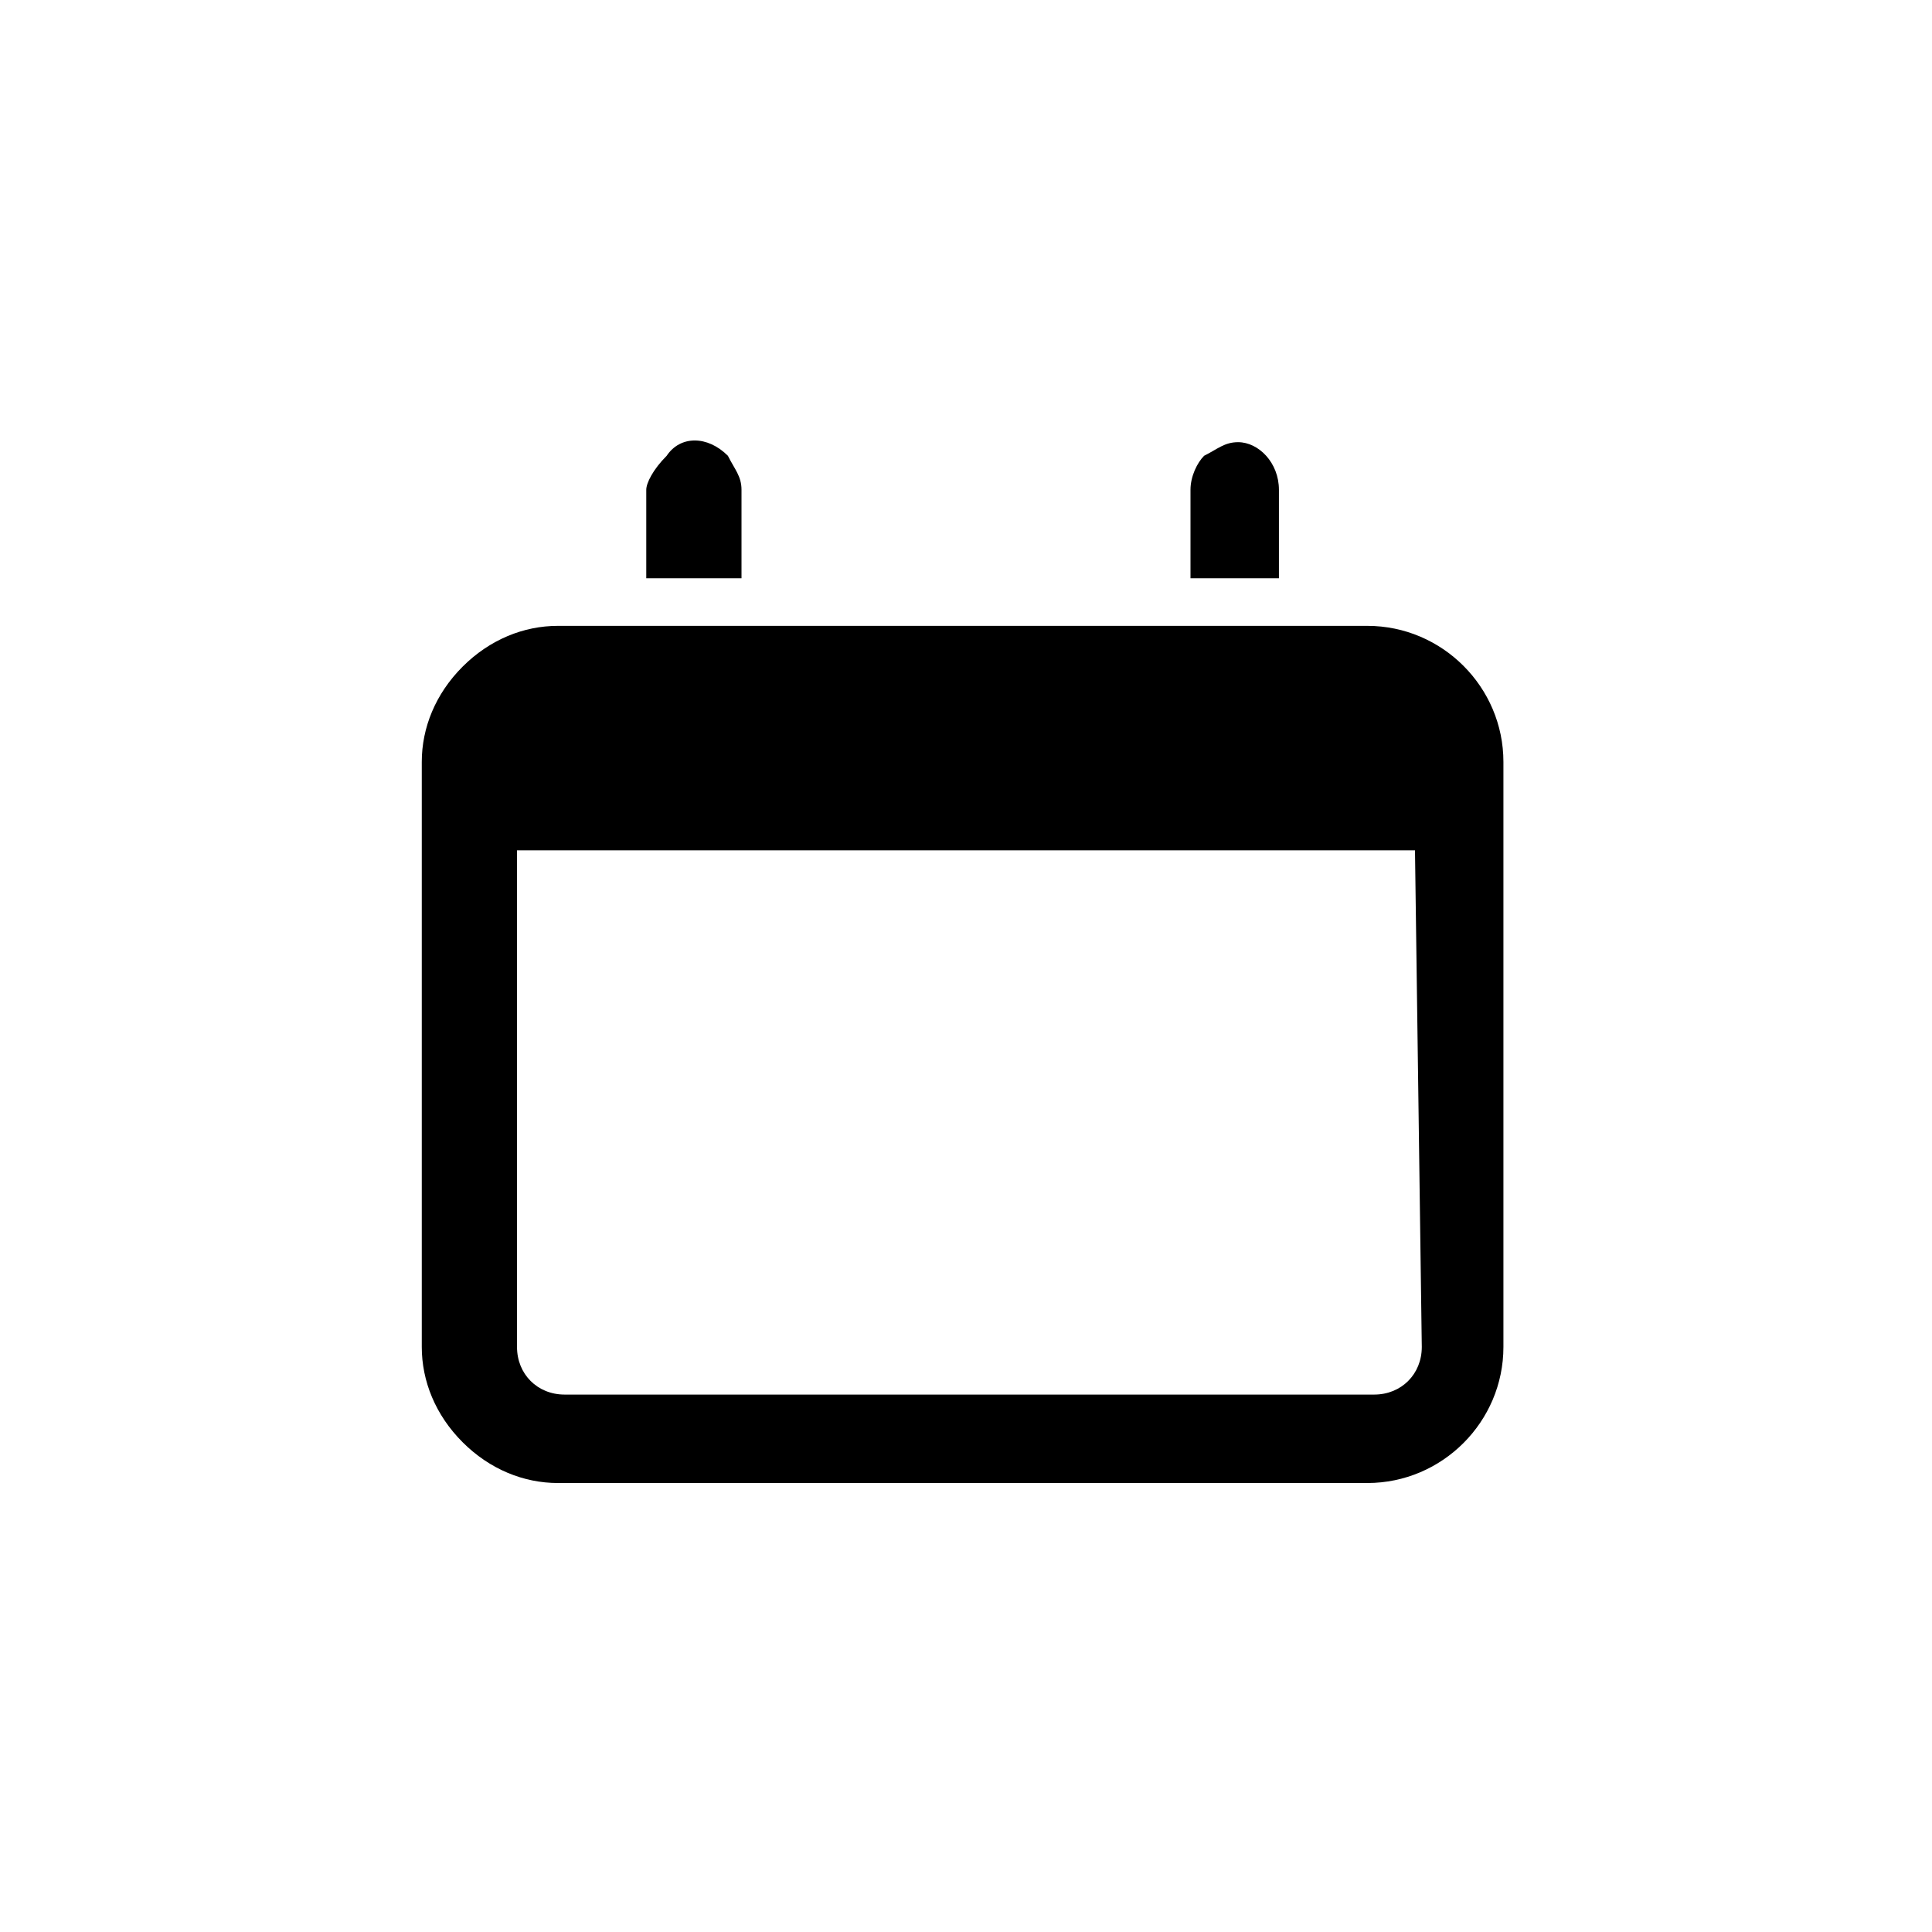 <?xml version="1.0" encoding="utf-8"?>
<!-- Generator: Adobe Illustrator 22.1.0, SVG Export Plug-In . SVG Version: 6.00 Build 0)  -->
<svg version="1.1" id="Calque_1" xmlns="http://www.w3.org/2000/svg" xmlns:xlink="http://www.w3.org/1999/xlink" x="0px" y="0px"
	 viewBox="0 0 28.4 28.4" style="enable-background:new 0 0 28.4 28.4;" xml:space="preserve">
<title>Plan de travail 1 copie 3</title>
<g>
	<defs>
		<rect id="SVGID_1_" x="-97.7" y="-39.7" width="132.4" height="38.5"/>
	</defs>
	<clipPath id="SVGID_2_">
		<use xlink:href="#SVGID_1_"  style="overflow:visible;"/>
	</clipPath>
</g>
<path d="M18.8,8.5V7.2c0-0.4-0.3-0.7-0.6-0.7c0,0,0,0,0,0c-0.2,0-0.3,0.1-0.5,0.2c-0.1,0.1-0.2,0.3-0.2,0.5v1.3H18.8z"/>
<path d="M10.9,8.5V7.2c0-0.2-0.1-0.3-0.2-0.5c-0.3-0.3-0.7-0.3-0.9,0C9.6,6.9,9.5,7.1,9.5,7.2v1.3H10.9z"/>
<path d="M20.1,21.8H8.2c-0.5,0-1-0.2-1.4-0.6c-0.4-0.4-0.6-0.9-0.6-1.4v-8.6c0-0.5,0.2-1,0.6-1.4c0.4-0.4,0.9-0.6,1.4-0.6h11.9
	c1.1,0,2,0.9,2,2v8.6C22.1,20.9,21.2,21.8,20.1,21.8L20.1,21.8z M20.8,12.5H7.6v7.3c0,0.4,0.3,0.7,0.7,0.7h11.9
	c0.4,0,0.7-0.3,0.7-0.7L20.8,12.5z"/>
</svg>
